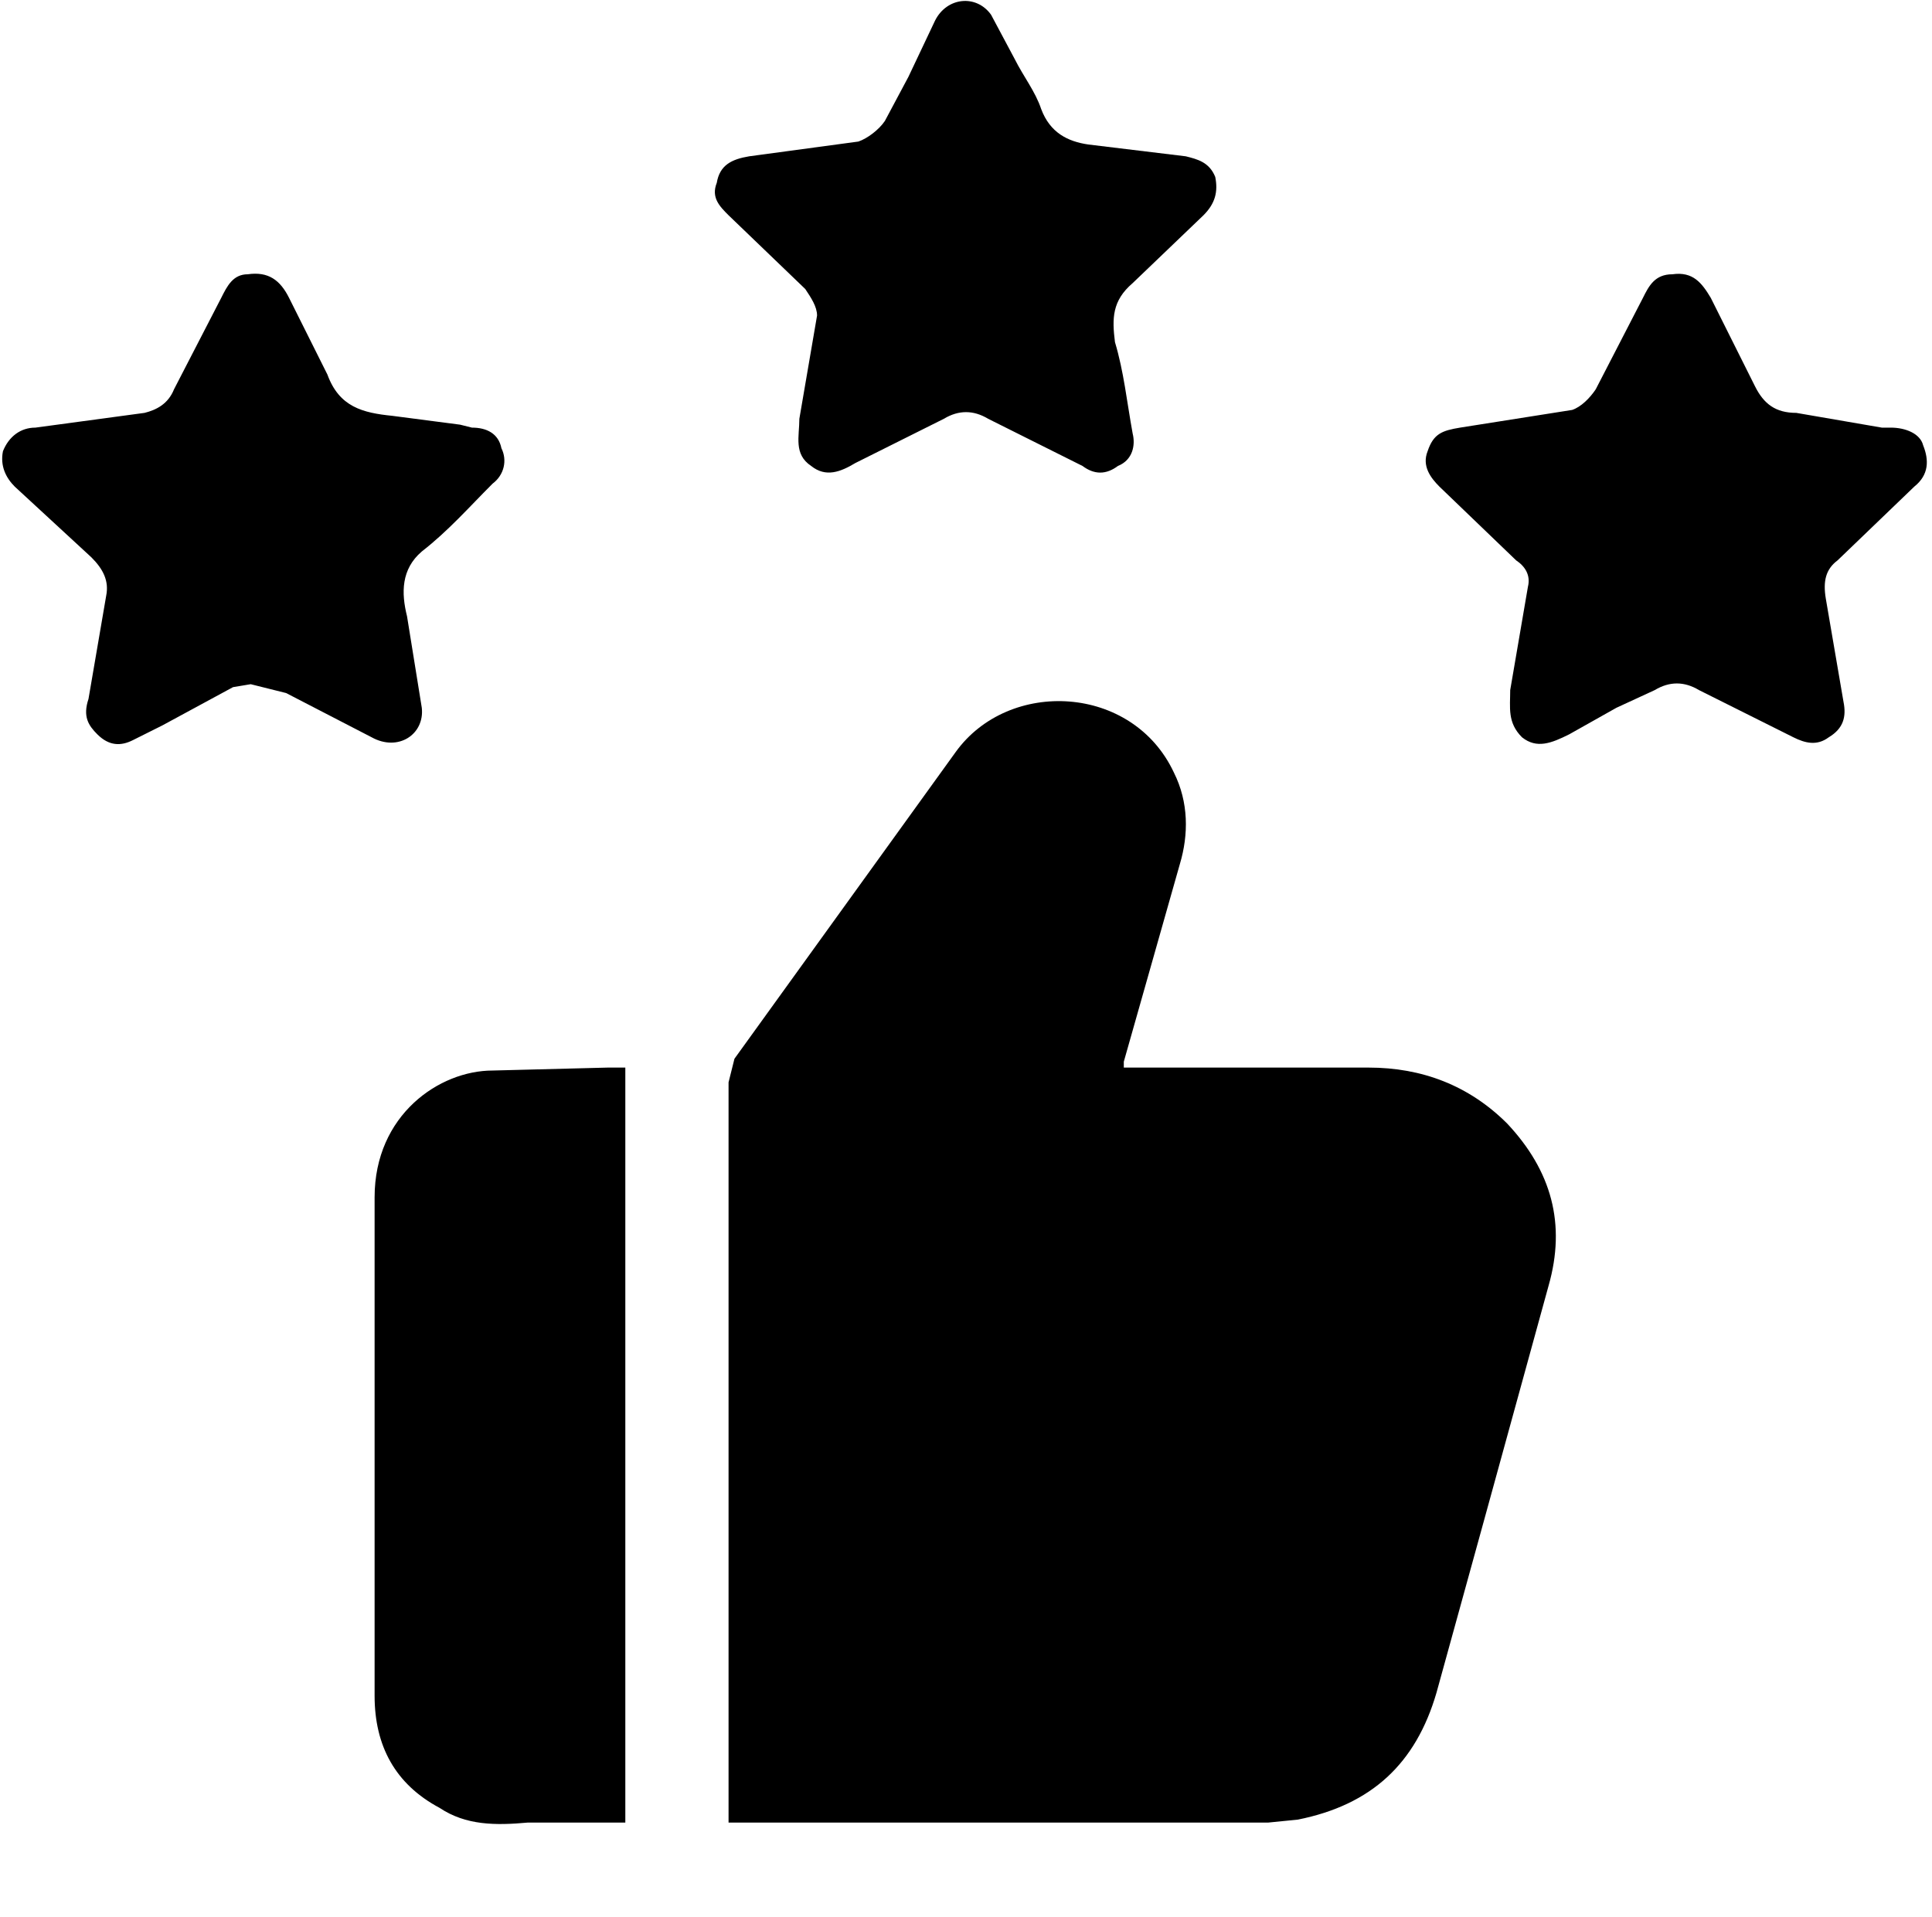 <svg xmlns="http://www.w3.org/2000/svg" width="655" height="650"><path d="M247 578V367l2-8 75-104c18-25 60-23 74 7 5 10 5 21 2 31l-19 67v2h83c18 0 34 6 47 19 15 16 20 34 14 55l-22 80-16 58c-7 24-22 38-47 43l-10 1H247v-40Zm-68 40c-11 1-21 1-30-5-15-8-22-21-22-38V406c0-28 22-43 40-43l39-1h6v256h-33Z"/><path d="m55 246-10 5c-4 2-8 2-12-2-3-3-5-6-3-12l6-35c1-5-1-9-5-13L5 165c-3-3-5-7-4-12 2-5 6-8 11-8l37-5c4-1 8-3 10-8l16-31c2-4 4-8 9-8 7-1 11 2 14 8l13 26c4 11 12 13 22 14l23 3 4 1c5 0 9 2 10 7 2 4 1 9-3 12-8 8-15 16-24 23-7 6-7 14-5 22l5 31c1 9-8 15-17 10l-29-15-12-3-6 1-24 13ZM308 26l9-19c4-8 14-9 19-2l8 15c3 6 7 11 9 17 3 8 9 11 16 12l33 4c4 1 8 2 10 7 1 5 0 9-4 13l-24 23c-7 6-7 12-6 20 3 10 4 20 6 31 1 4 0 9-5 11-4 3-8 3-12 0l-32-16c-5-3-10-3-15 0l-30 15c-5 3-10 5-15 1-6-4-4-10-4-16l6-35c0-3-2-6-4-9l-26-25c-3-3-6-6-4-11 1-6 5-8 11-9l37-5c3-1 7-4 9-7l8-15Zm240 214-16 9c-6 3-11 5-16 1-5-5-4-10-4-16l6-35c1-4-1-7-4-9l-26-25c-3-3-6-7-4-12 2-6 5-7 11-8l38-6c3-1 6-4 8-7l16-31c2-4 4-8 10-8 7-1 10 3 13 8l15 30c3 6 7 9 14 9l29 5h3c5 0 10 2 11 6 2 5 2 10-3 14l-26 25c-4 3-5 7-4 13l6 35c1 5 0 9-5 12-4 3-8 2-12 0l-32-16c-5-3-10-3-15 0l-13 6Z"/></svg>

